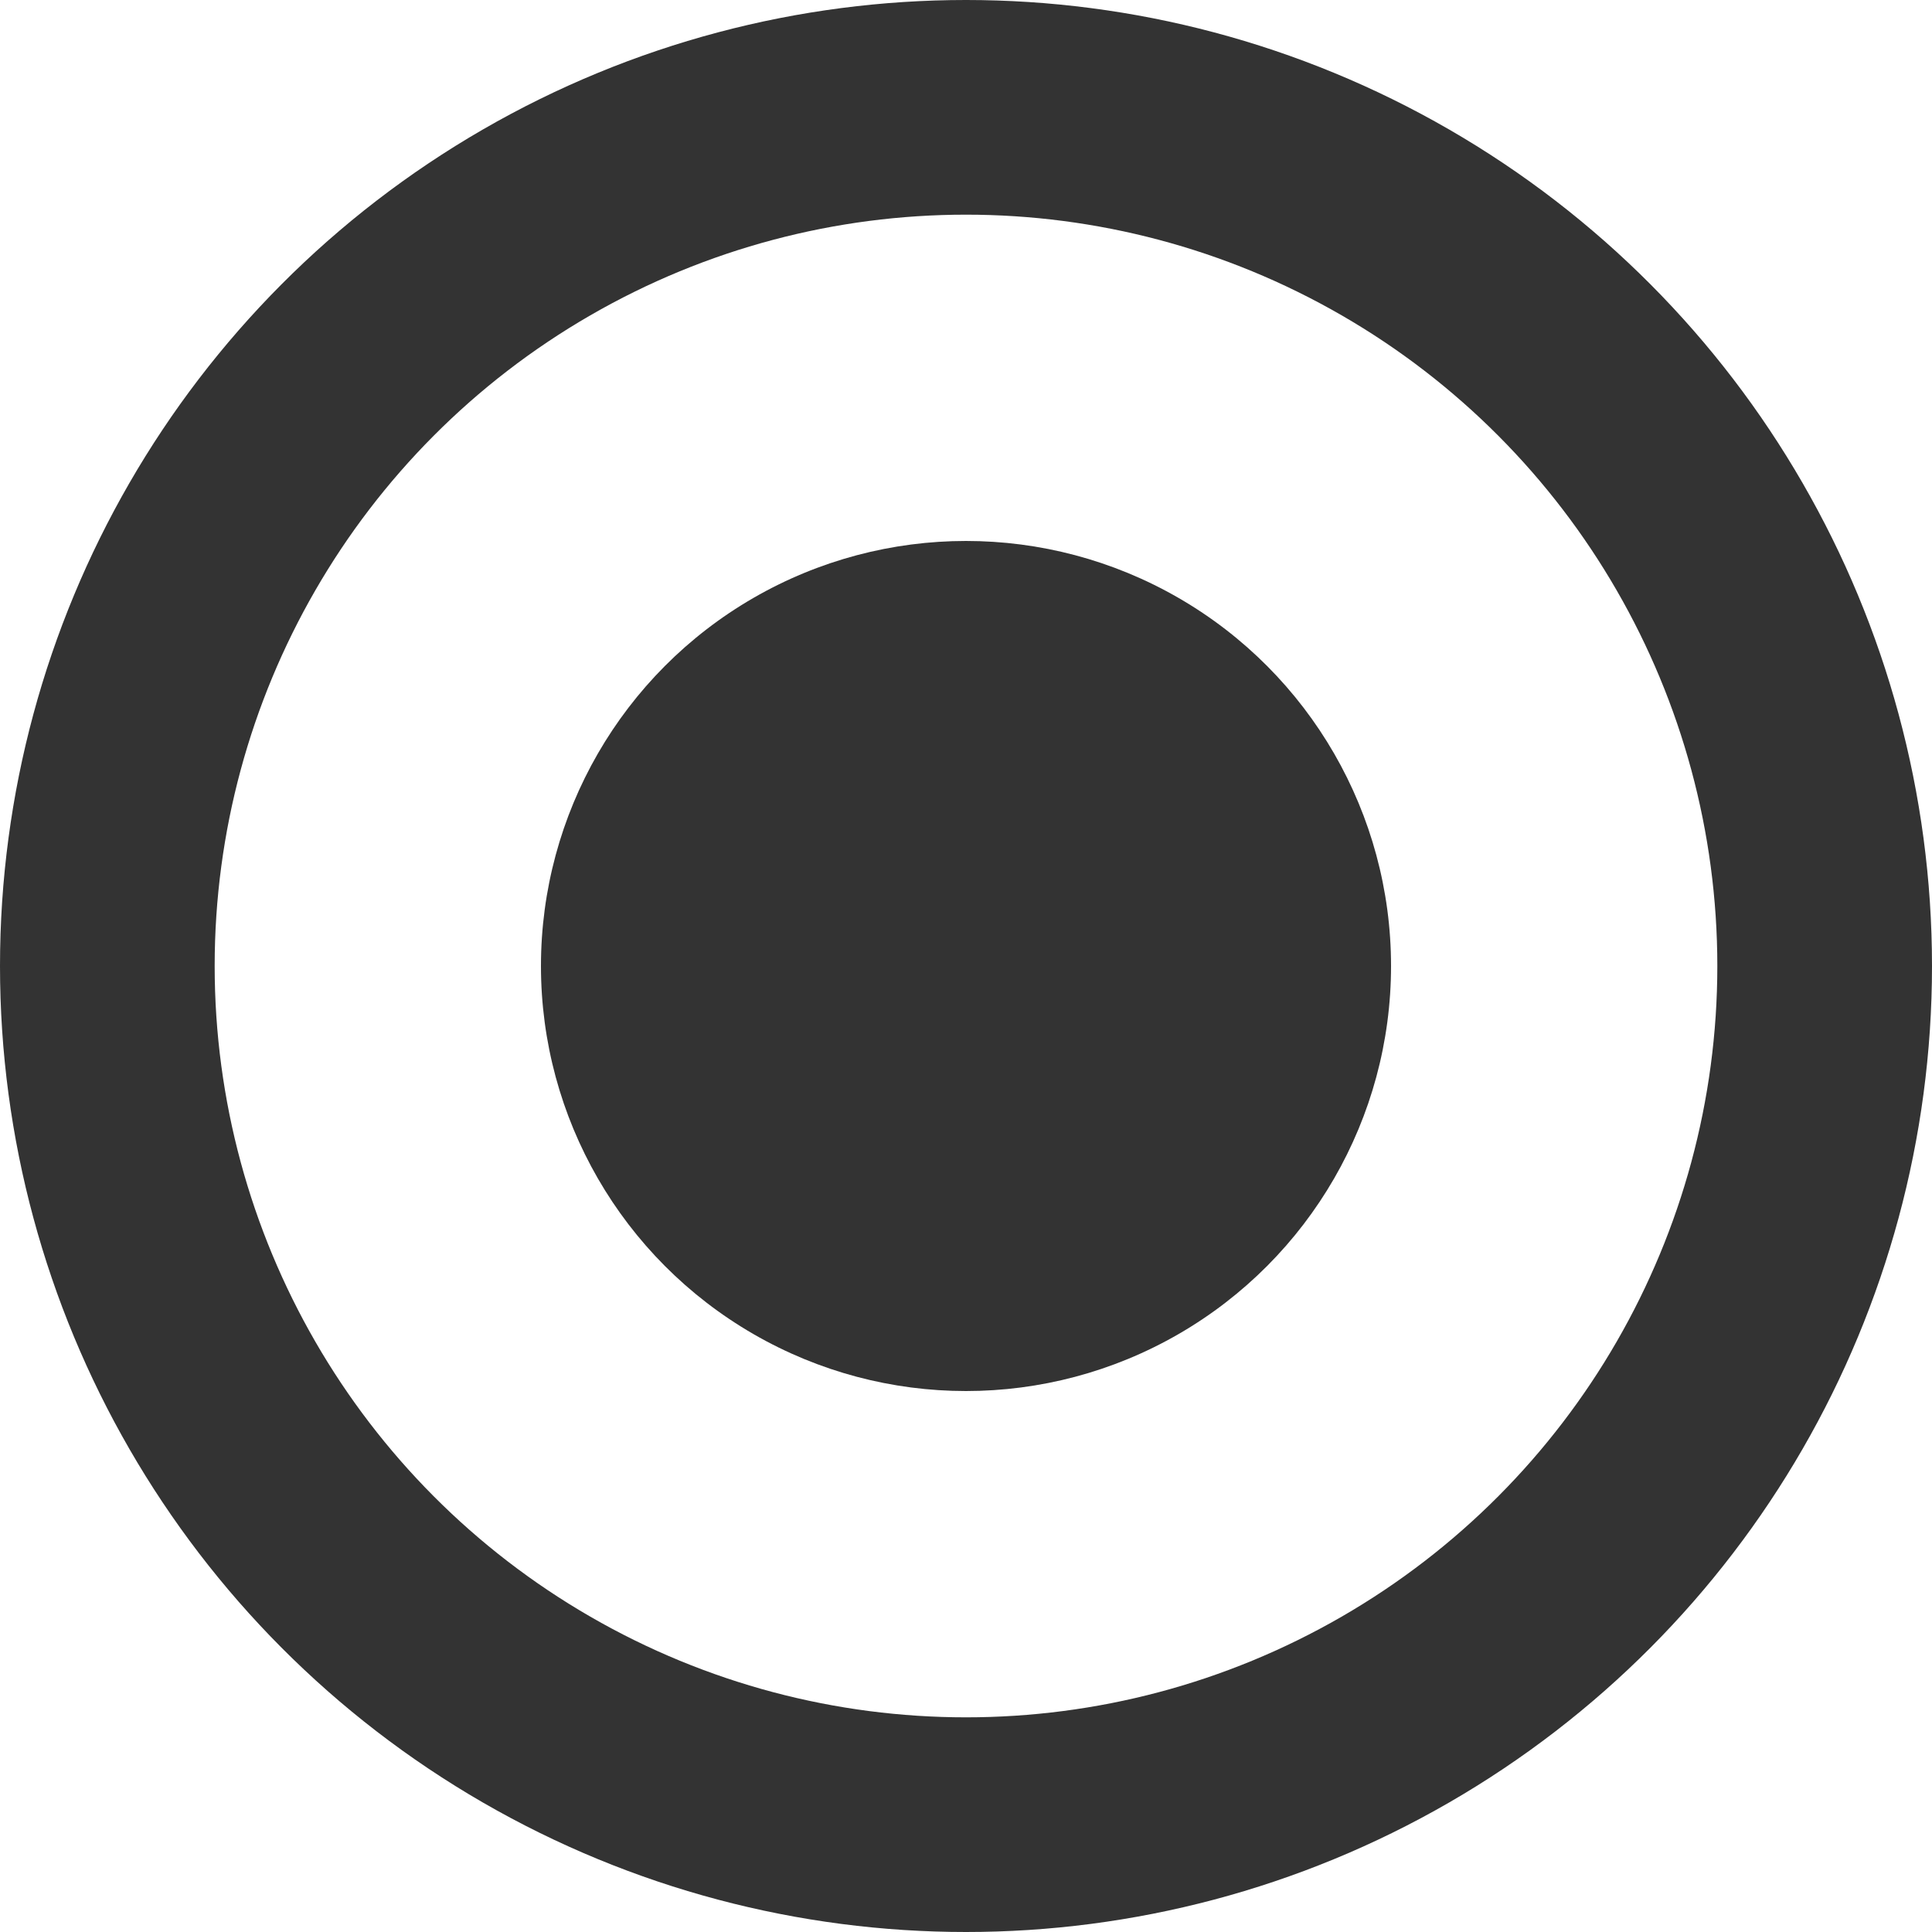 <svg width="36" height="36" viewBox="0 0 36 36" fill="none" xmlns="http://www.w3.org/2000/svg">
<circle cx="18" cy="18" r="7.92" fill="#333333"/>
<circle cx="18" cy="18" r="16" stroke="#333333" stroke-width="4"/>
</svg>
